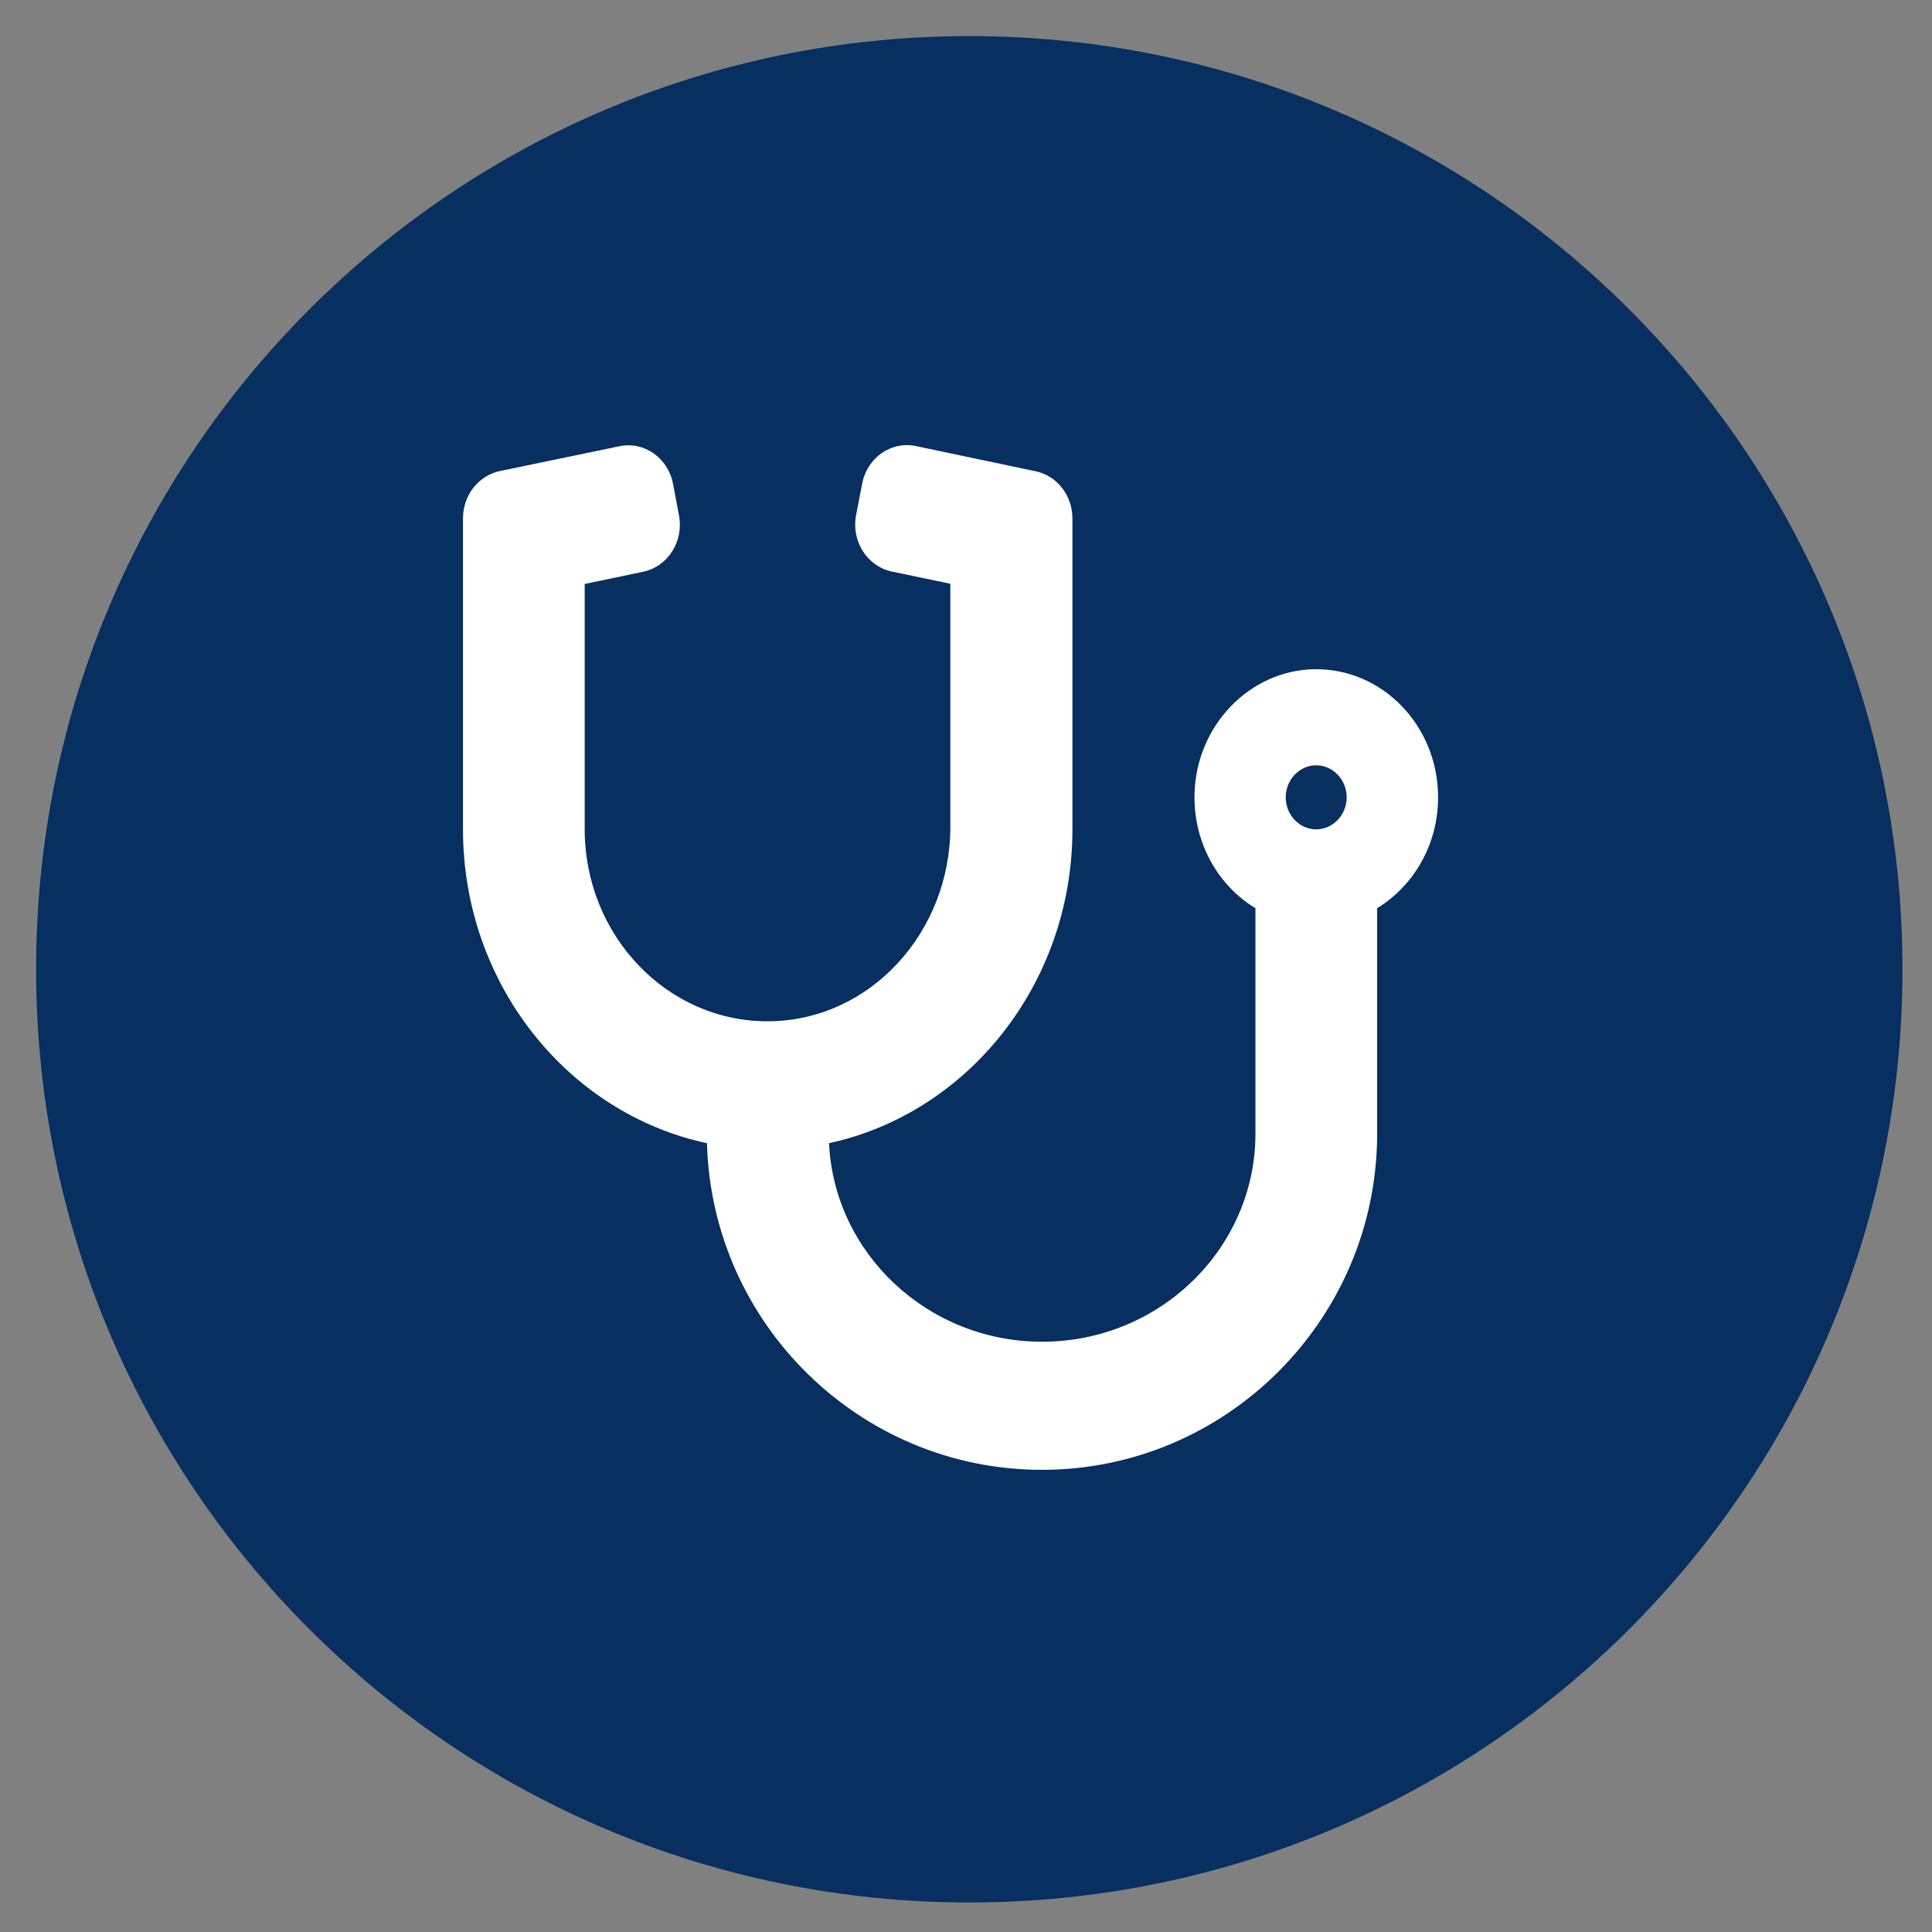 <?xml version="1.0" encoding="UTF-8" standalone="no"?>
<svg
   xmlns:dc="http://purl.org/dc/elements/1.1/"
   xmlns:cc="http://creativecommons.org/ns#"
   xmlns:rdf="http://www.w3.org/1999/02/22-rdf-syntax-ns#"
   xmlns:svg="http://www.w3.org/2000/svg"
   xmlns="http://www.w3.org/2000/svg"
   xmlns:sodipodi="http://sodipodi.sourceforge.net/DTD/sodipodi-0.dtd"
   xmlns:inkscape="http://www.inkscape.org/namespaces/inkscape"
   inkscape:version="1.0 (4035a4fb49, 2020-05-01)"
   inkscape:export-ydpi="12"
   inkscape:export-xdpi="12"
   inkscape:export-filename="C:\Users\kesha\Desktop\SciHack\circle-logo_64.png"
   height="530"
   width="530"
   sodipodi:docname="circle-solid.svg"
   id="svg4"
   version="1.1"
   viewBox="0 0 530 530"
   role="img"
   class="svg-inline--fa fa-circle fa-w-16"
   data-icon="circle"
   data-prefix="fas"
   focusable="false"
   aria-hidden="true">
  <rect x="0" y="0" width="530" height="530" fill="#808080" stroke="none"/>
  <defs
     id="defs8" />
  <sodipodi:namedview
     inkscape:current-layer="svg4"
     inkscape:window-maximized="1"
     inkscape:window-y="-8"
     inkscape:window-x="-8"
     inkscape:cy="334.16482"
     inkscape:cx="88.254611"
     inkscape:zoom="0.52539063"
     showgrid="false"
     id="namedview6"
     inkscape:window-height="705"
     inkscape:window-width="1366"
     inkscape:pageshadow="2"
     inkscape:pageopacity="0"
     guidetolerance="10"
     gridtolerance="10"
     objecttolerance="10"
     borderopacity="1"
     bordercolor="#666666"
     pagecolor="#ffffff" />
  <path
     style="fill:#072f60;fill-opacity:1;stroke-width:1.032"
     id="path2"
     d="M 265.903,9.903 C 124.484,9.903 9.903,124.484 9.903,265.903 c 0,141.419 114.581,256 256,256 141.419,0 256,-114.581 256,-256 0,-141.419 -114.581,-256 -256,-256 z"
     fill="currentColor" />
  <path
     id="path12"
     d="m 360.599,183.588 c -17.868,0.274 -32.549,15.594 -32.914,34.372 -0.261,13.342 6.531,25.038 16.719,31.187 v 61.825 c 0,31.462 -26.227,57.103 -58.515,57.103 -31.347,0 -57.052,-24.214 -58.463,-54.468 38.035,-8.236 66.77,-43.706 66.77,-86.094 v -85.326 c 0,-6.259 -4.232,-11.695 -10.083,-12.903 l -32.862,-6.918 c -6.792,-1.427 -13.375,3.185 -14.733,10.322 l -1.672,8.621 c -1.358,7.138 3.03,14.056 9.822,15.484 l 16.039,3.349 v 66.657 c 0,29.046 -22.048,53.095 -49.685,53.37 -27.899,0.274 -50.626,-23.445 -50.626,-52.711 v -67.261 l 16.039,-3.349 c 6.792,-1.427 11.181,-8.346 9.822,-15.484 l -1.62,-8.621 c -1.359,-7.138 -7.941,-11.75 -14.733,-10.322 l -32.81,6.808 c -5.852,1.263 -10.083,6.644 -10.083,12.958 v 85.326 c 0,42.443 28.787,77.968 66.926,86.094 1.359,49.636 42.058,89.608 91.9,89.608 50.678,0 91.952,-41.4 91.952,-92.244 V 249.147 c 9.979,-6.095 16.719,-17.406 16.719,-30.419 0,-19.602 -15.256,-35.415 -33.907,-35.141 z m 0.47,43.926 c -4.598,0 -8.359,-3.953 -8.359,-8.785 0,-4.832 3.762,-8.785 8.359,-8.785 4.598,0 8.359,3.953 8.359,8.785 0,4.832 -3.762,8.785 -8.359,8.785 z"
     fill="currentColor"
     style="fill:#ffffff;stroke-width:0.536"
     inkscape:export-xdpi="193.83148"
     inkscape:export-ydpi="193.83148" />
</svg>
